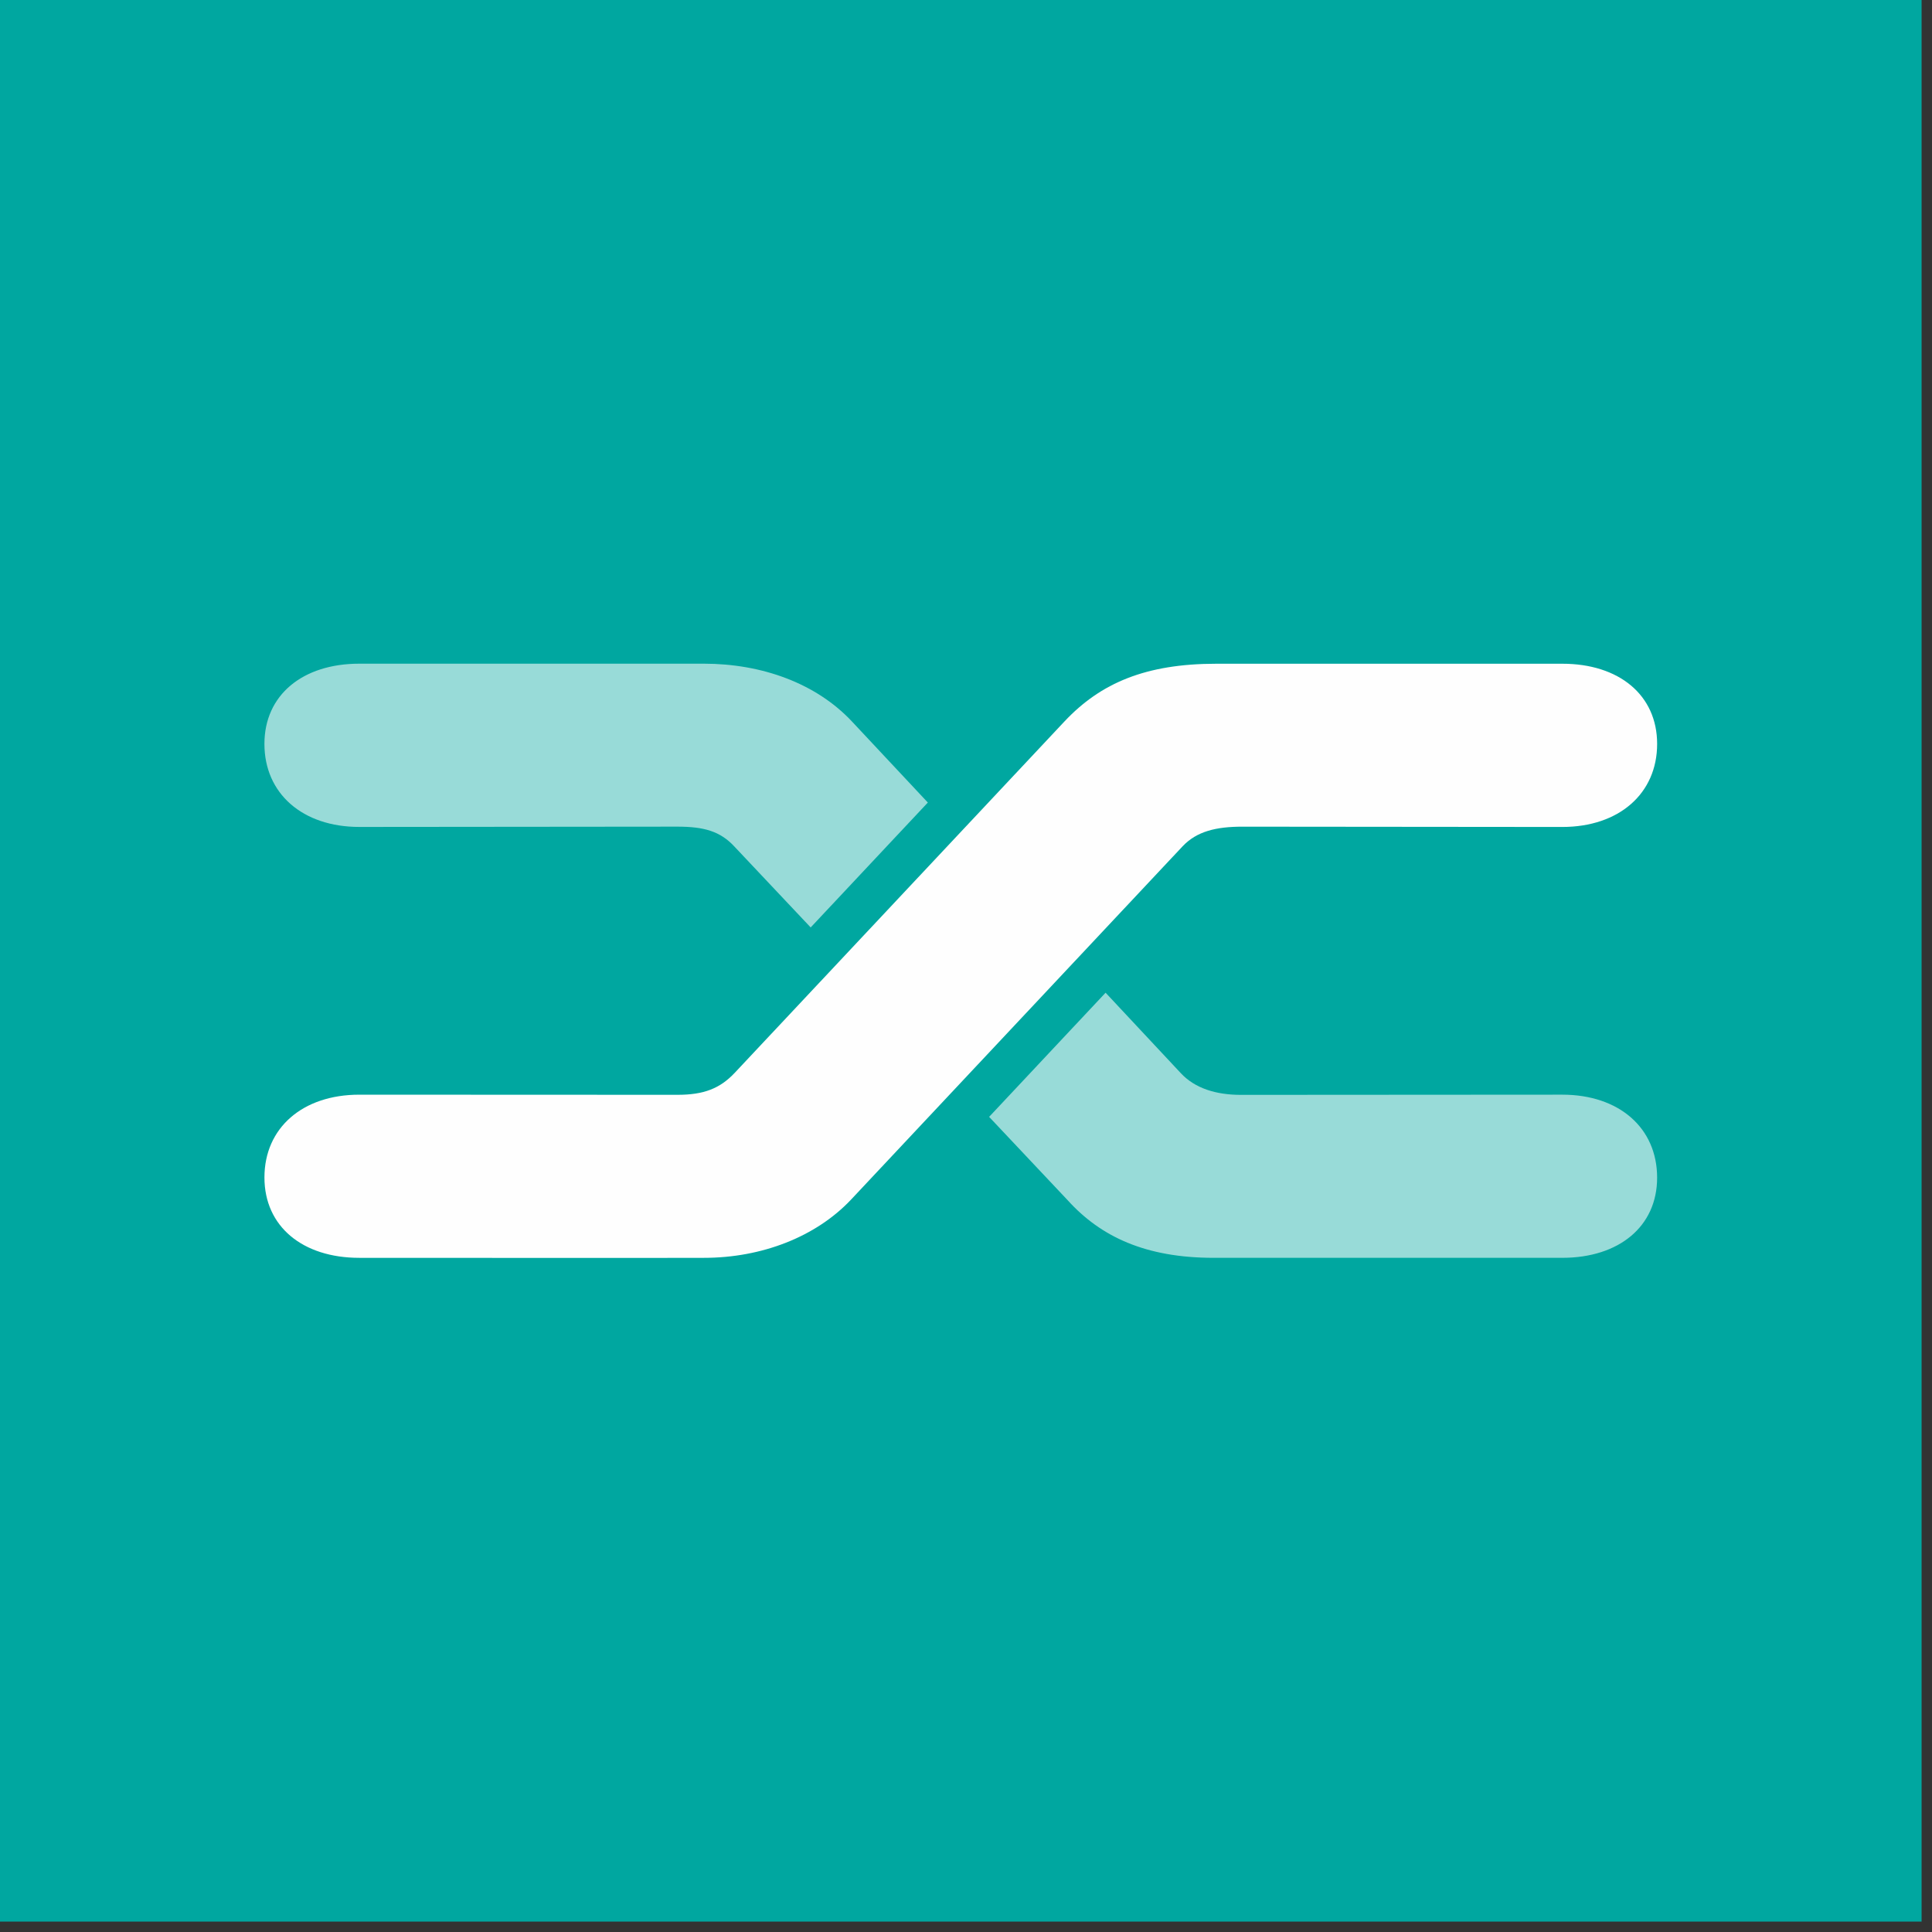 <?xml version="1.0" encoding="UTF-8"?> <svg xmlns="http://www.w3.org/2000/svg" xmlns:xlink="http://www.w3.org/1999/xlink" width="164px" height="164px" viewBox="0 0 164 164" version="1.1"><rect x="0" y="0" width="164" height="164" fill="#333333" stroke="none"/><title>Strands-Secondary_Logo_White_Turquoise-BG</title><g id="Page-1" stroke="none" stroke-width="1" fill="none" fill-rule="evenodd"><g id="Strands-Secondary_Logo_White_Turquoise-BG" transform="translate(81.558, 81.558) scale(-1, 1) translate(-81.558, -81.558) translate(0, -0)" fill-rule="nonzero"><polygon id="Fill-1" fill="#00A7A0" points="0 163.117 163.117 163.117 163.117 0 0 0"></polygon><g id="Group-8" transform="translate(22.448, 56.337)" fill="#FEFEFE"><path d="M1.77635684e-15,6.812 C1.77635684e-15,11.025 3.237,13.861 8.053,13.861 L35.205,13.836 C37.421,13.836 39.078,14.224 40.286,15.507 L68.434,45.502 C71.403,48.644 75.987,50.436 80.912,50.436 C80.95,50.451 110.168,50.436 110.168,50.436 C114.984,50.436 118.221,47.772 118.221,43.615 C118.221,39.405 114.984,36.586 110.168,36.586 L83.154,36.597 C80.912,36.597 79.552,36.056 78.309,34.741 L50.299,4.893 C47.235,1.639 43.411,0.005 37.418,0.005 C37.386,0.002 8.05,0.005 8.05,0.005 C3.237,0.002 1.77635684e-15,2.663 1.77635684e-15,6.812" id="Fill-2"></path><path d="M71.853,22.39 C75.613,18.4 78.344,15.505 78.344,15.505 C79.547,14.219 80.919,13.834 83.172,13.834 L110.166,13.859 C114.985,13.859 118.222,11.025 118.222,6.81 C118.222,2.661 114.985,-4.4408921e-16 110.166,-4.4408921e-16 L80.919,-4.4408921e-16 C75.999,-4.4408921e-16 71.384,1.663 68.343,4.914 C68.334,4.917 65.63,7.809 61.907,11.788 L71.853,22.39 Z" id="Fill-4" fill-opacity="0.6"></path><path d="M46.819,27.93 C43.125,31.88 40.449,34.743 40.449,34.743 C39.232,36.061 37.425,36.602 35.319,36.602 L8.055,36.585 C3.235,36.585 0.001,39.401 0.001,43.631 C0.001,47.771 3.235,50.435 8.055,50.435 L37.65,50.435 C43.418,50.435 47.231,48.646 50.033,45.55 C50.039,45.544 52.853,42.555 56.705,38.469 L46.819,27.93 Z" id="Fill-6" fill-opacity="0.6"></path></g></g></g></svg> 